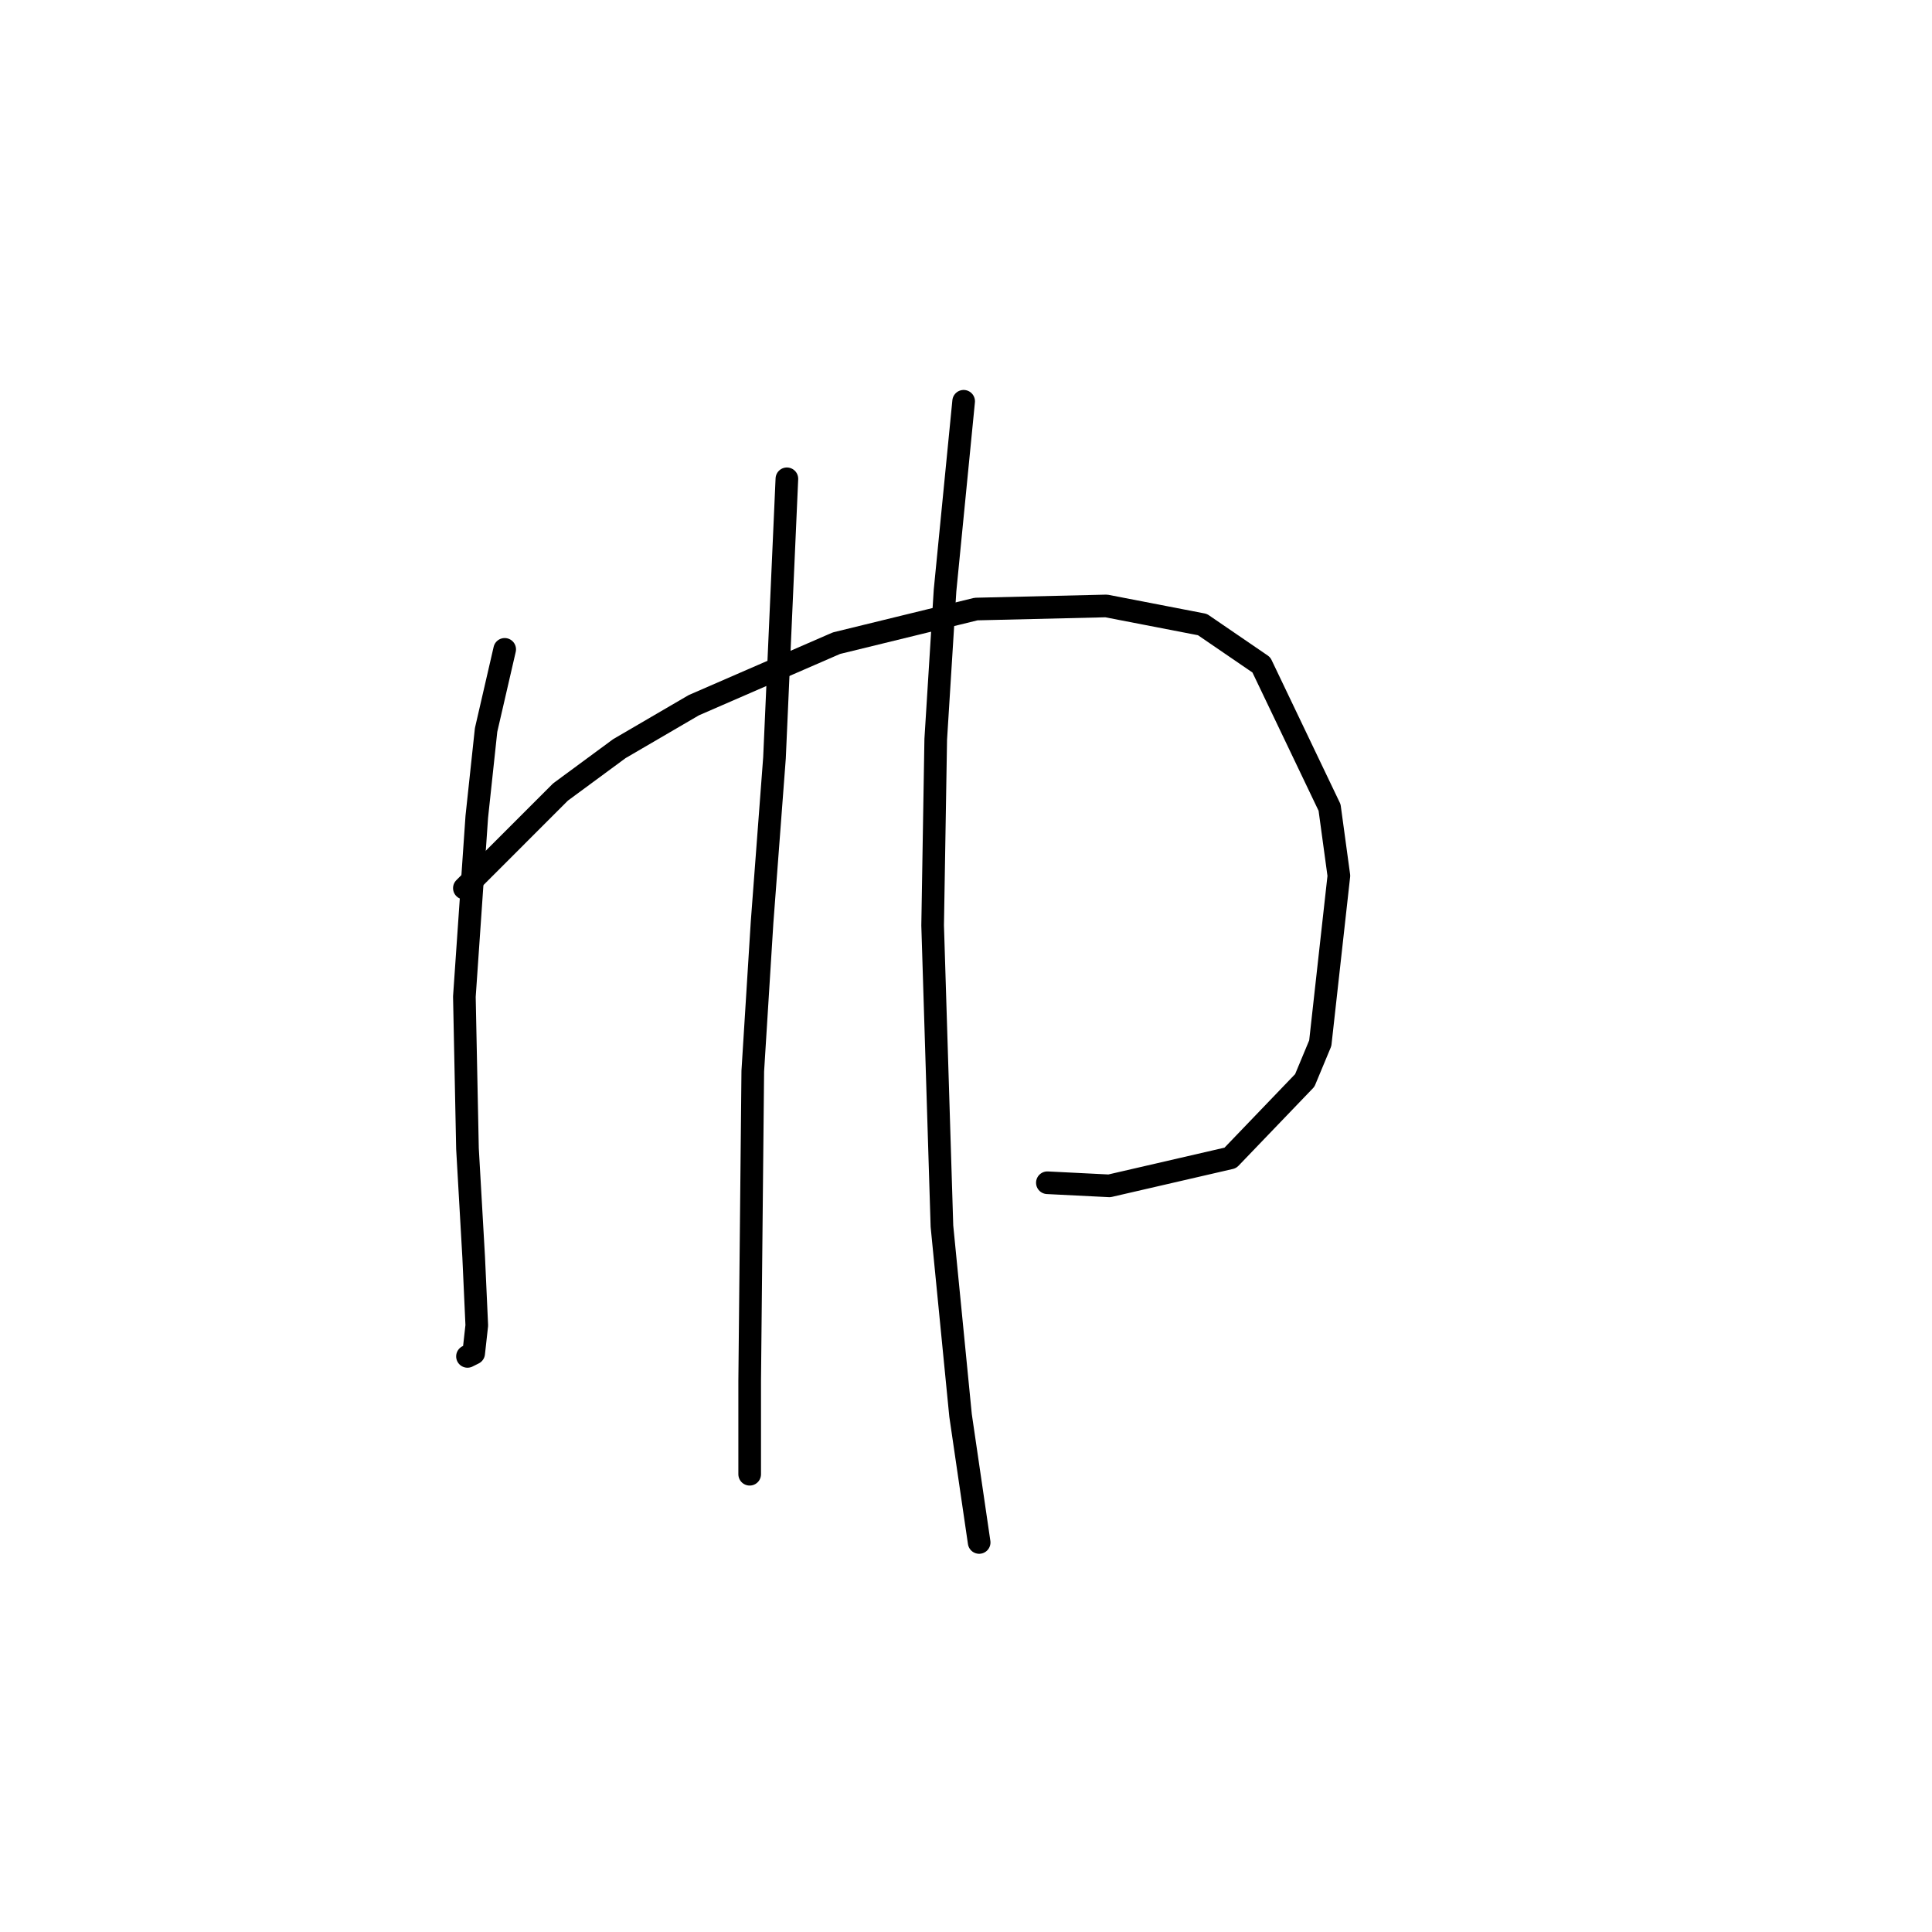 <?xml version="1.0" standalone="no"?>
    <svg width="256" height="256" xmlns="http://www.w3.org/2000/svg" version="1.1">
    <polyline stroke="black" stroke-width="3" stroke-linecap="round" fill="transparent" stroke-linejoin="round" points="66.874 86.044 64.409 96.727 63.176 108.233 61.532 132.065 61.943 152.2 62.765 166.581 63.176 175.621 62.765 179.319 61.943 179.73 61.943 179.73 " />
        <polyline stroke="black" stroke-width="3" stroke-linecap="round" fill="transparent" stroke-linejoin="round" points="61.532 117.684 74.27 104.945 82.078 99.193 91.939 93.44 110.841 85.222 129.332 80.702 146.59 80.291 159.328 82.757 167.135 88.098 176.175 107 177.408 116.04 174.942 138.229 172.888 143.16 163.026 153.432 147.001 157.131 138.783 156.72 138.783 156.72 " />
        <polyline stroke="black" stroke-width="3" stroke-linecap="round" fill="transparent" stroke-linejoin="round" points="104.266 63.444 102.623 100.425 100.979 122.204 99.747 141.927 99.336 183.018 99.336 193.701 99.336 195.345 99.336 195.345 " />
        <polyline stroke="black" stroke-width="3" stroke-linecap="round" fill="transparent" stroke-linejoin="round" points="127.688 53.171 125.223 78.237 123.99 97.96 123.579 122.614 124.812 162.472 127.277 187.538 129.743 204.385 129.743 204.385 " />
        </svg>